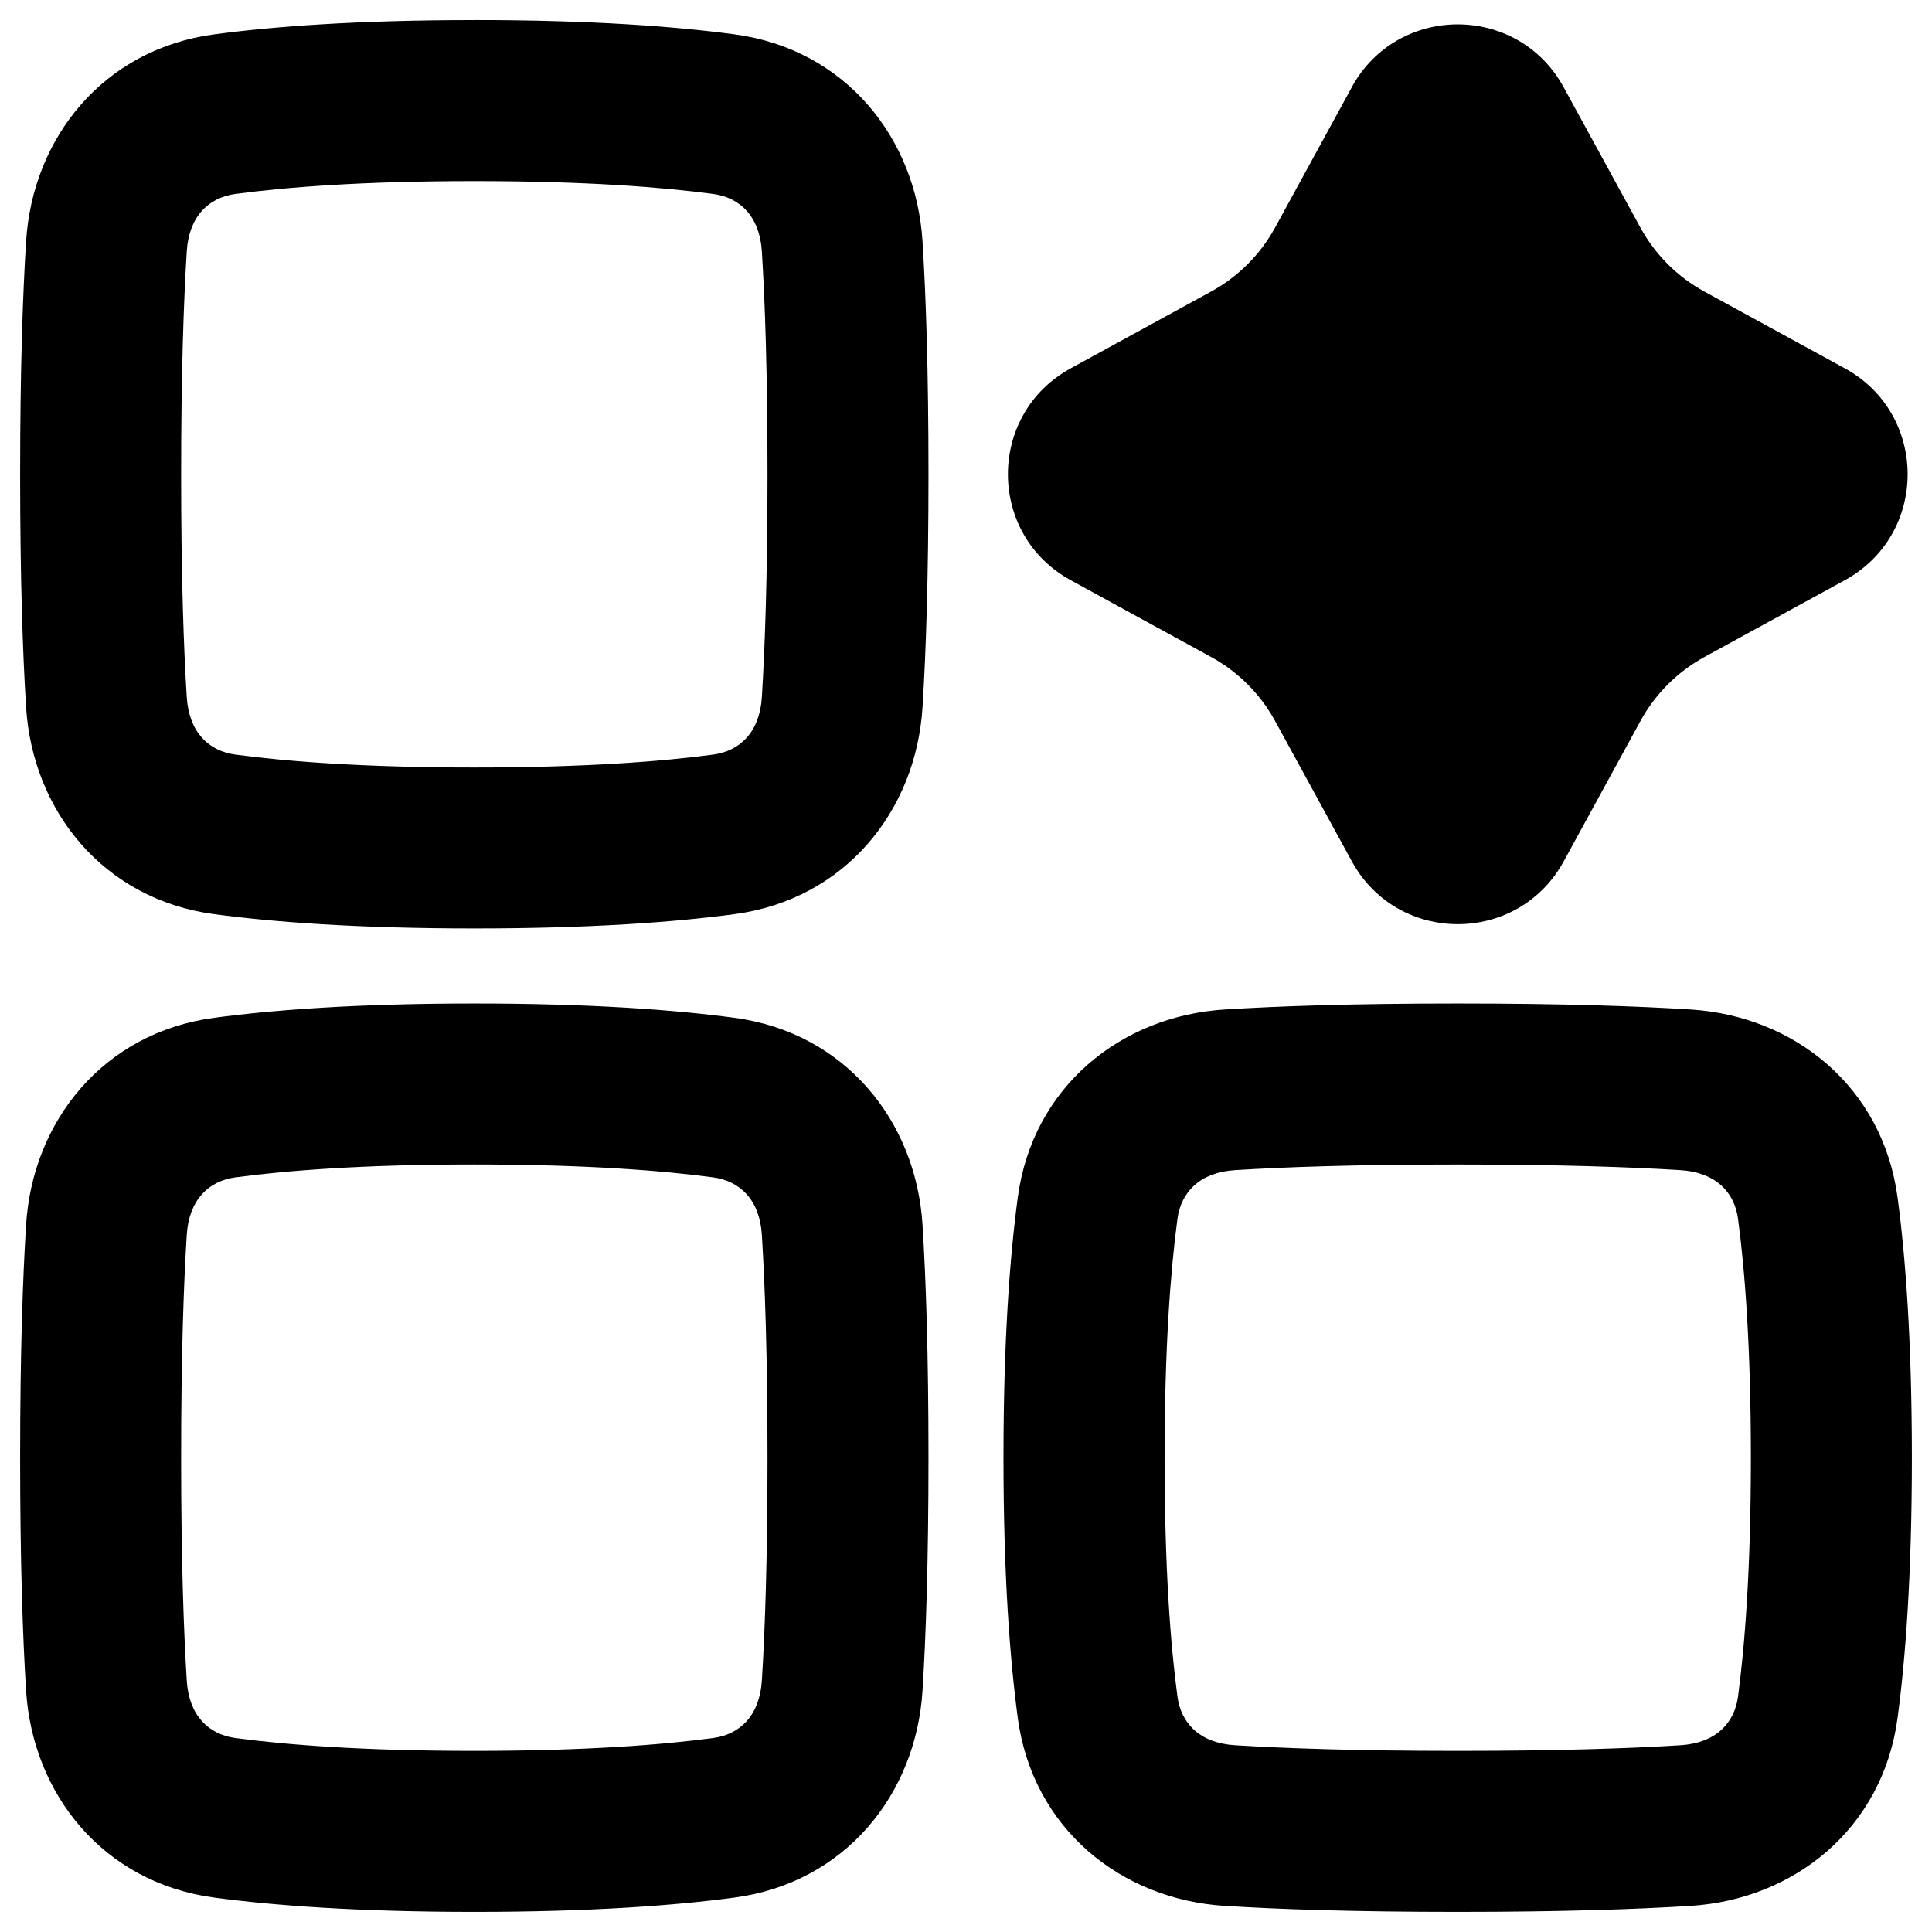 <svg xmlns="http://www.w3.org/2000/svg" fill="none" viewBox="0 0 48 48" id="Ai-Generate-Variation-Spark--Streamline-Plump-Remix">
  <desc>
    Ai Generate Variation Spark Streamline Icon: https://streamlinehq.com
  </desc>
  <g id="ai-generate-variation-spark--module-application-artificial-intelligence-ai">
    <path id="Union" fill="#000000" fill-rule="evenodd" d="M5.851 4.818c1.261 -0.169 3.165 -0.319 5.933 -0.319 2.769 0 4.672 0.151 5.933 0.319 0.668 0.089 1.156 0.558 1.211 1.429 0.077 1.226 0.14 3.007 0.14 5.536 0 2.529 -0.064 4.309 -0.14 5.536 -0.054 0.871 -0.543 1.34 -1.211 1.429 -1.261 0.169 -3.165 0.32 -5.933 0.32 -2.769 0 -4.672 -0.151 -5.933 -0.32 -0.668 -0.089 -1.156 -0.558 -1.211 -1.429 -0.077 -1.226 -0.14 -3.007 -0.14 -5.536 0 -2.529 0.064 -4.31 0.14 -5.536 0.054 -0.871 0.543 -1.34 1.211 -1.429ZM11.784 0.499c-2.909 0 -4.993 0.158 -6.464 0.355C2.566 1.222 0.809 3.423 0.648 5.998 0.565 7.324 0.5 9.19 0.5 11.783c0 2.593 0.065 4.459 0.148 5.785 0.161 2.575 1.918 4.776 4.672 5.144 1.47 0.197 3.555 0.355 6.464 0.355 2.909 0 4.993 -0.158 6.464 -0.355 2.754 -0.369 4.511 -2.569 4.672 -5.144 0.083 -1.326 0.148 -3.192 0.148 -5.785 0 -2.593 -0.065 -4.459 -0.148 -5.785 -0.161 -2.575 -1.918 -4.776 -4.672 -5.145 -1.47 -0.197 -3.555 -0.355 -6.464 -0.355ZM5.851 43.181c1.261 0.169 3.165 0.319 5.933 0.319 2.769 0 4.672 -0.151 5.933 -0.319 0.668 -0.089 1.156 -0.558 1.211 -1.429 0.077 -1.226 0.14 -3.007 0.14 -5.536 0 -2.529 -0.064 -4.31 -0.14 -5.536 -0.054 -0.871 -0.543 -1.34 -1.211 -1.429 -1.261 -0.169 -3.165 -0.32 -5.933 -0.32 -2.769 0 -4.672 0.151 -5.933 0.32 -0.668 0.089 -1.156 0.558 -1.211 1.429 -0.077 1.226 -0.14 3.007 -0.14 5.536 0 2.529 0.064 4.309 0.14 5.536 0.054 0.871 0.543 1.34 1.211 1.429ZM11.784 47.5c-2.909 0 -4.993 -0.158 -6.464 -0.355 -2.754 -0.369 -4.511 -2.569 -4.672 -5.144C0.565 40.675 0.5 38.809 0.5 36.216s0.065 -4.459 0.148 -5.785c0.161 -2.575 1.918 -4.776 4.672 -5.144 1.47 -0.197 3.555 -0.355 6.464 -0.355 2.909 0 4.993 0.158 6.464 0.355 2.754 0.369 4.511 2.569 4.672 5.144 0.083 1.326 0.148 3.192 0.148 5.785 0 2.593 -0.065 4.459 -0.148 5.785 -0.161 2.575 -1.918 4.776 -4.672 5.144 -1.47 0.197 -3.555 0.355 -6.464 0.355Zm31.716 -11.284c0 2.769 -0.151 4.672 -0.319 5.933 -0.089 0.668 -0.558 1.156 -1.429 1.211 -1.226 0.077 -3.007 0.14 -5.535 0.14 -2.529 0 -4.309 -0.064 -5.535 -0.14 -0.871 -0.054 -1.34 -0.543 -1.429 -1.211 -0.169 -1.261 -0.319 -3.165 -0.319 -5.933 0 -2.769 0.151 -4.672 0.319 -5.933 0.089 -0.668 0.558 -1.156 1.429 -1.211 1.226 -0.077 3.007 -0.14 5.535 -0.14 2.529 0 4.309 0.064 5.535 0.14 0.871 0.054 1.34 0.543 1.429 1.211 0.169 1.261 0.319 3.165 0.319 5.933Zm3.645 6.464c0.197 -1.47 0.355 -3.555 0.355 -6.464 0 -2.909 -0.158 -4.993 -0.355 -6.464 -0.369 -2.754 -2.569 -4.511 -5.145 -4.672 -1.326 -0.083 -3.192 -0.148 -5.785 -0.148 -2.593 0 -4.459 0.065 -5.785 0.148 -2.575 0.161 -4.776 1.918 -5.144 4.672 -0.197 1.47 -0.355 3.555 -0.355 6.464 0 2.909 0.158 4.993 0.355 6.464 0.369 2.754 2.569 4.511 5.144 4.672 1.326 0.083 3.192 0.148 5.785 0.148 2.593 0 4.459 -0.065 5.785 -0.148 2.575 -0.161 4.776 -1.918 5.145 -4.672ZM33.584 2.166c1.138 -2.081 4.126 -2.081 5.264 0l1.907 3.488c0.367 0.671 0.919 1.223 1.59 1.59L45.834 9.151c2.081 1.138 2.081 4.126 0 5.264l-3.487 1.907c-0.671 0.367 -1.223 0.919 -1.59 1.59l-1.907 3.488c-1.138 2.081 -4.126 2.081 -5.264 0l-1.907 -3.488c-0.367 -0.671 -0.919 -1.223 -1.59 -1.59l-3.487 -1.907c-2.081 -1.138 -2.081 -4.126 0 -5.264l3.487 -1.907c0.671 -0.367 1.223 -0.919 1.59 -1.59l1.907 -3.488Z" clip-rule="evenodd" stroke-width="1"></path>
  </g>
</svg>
